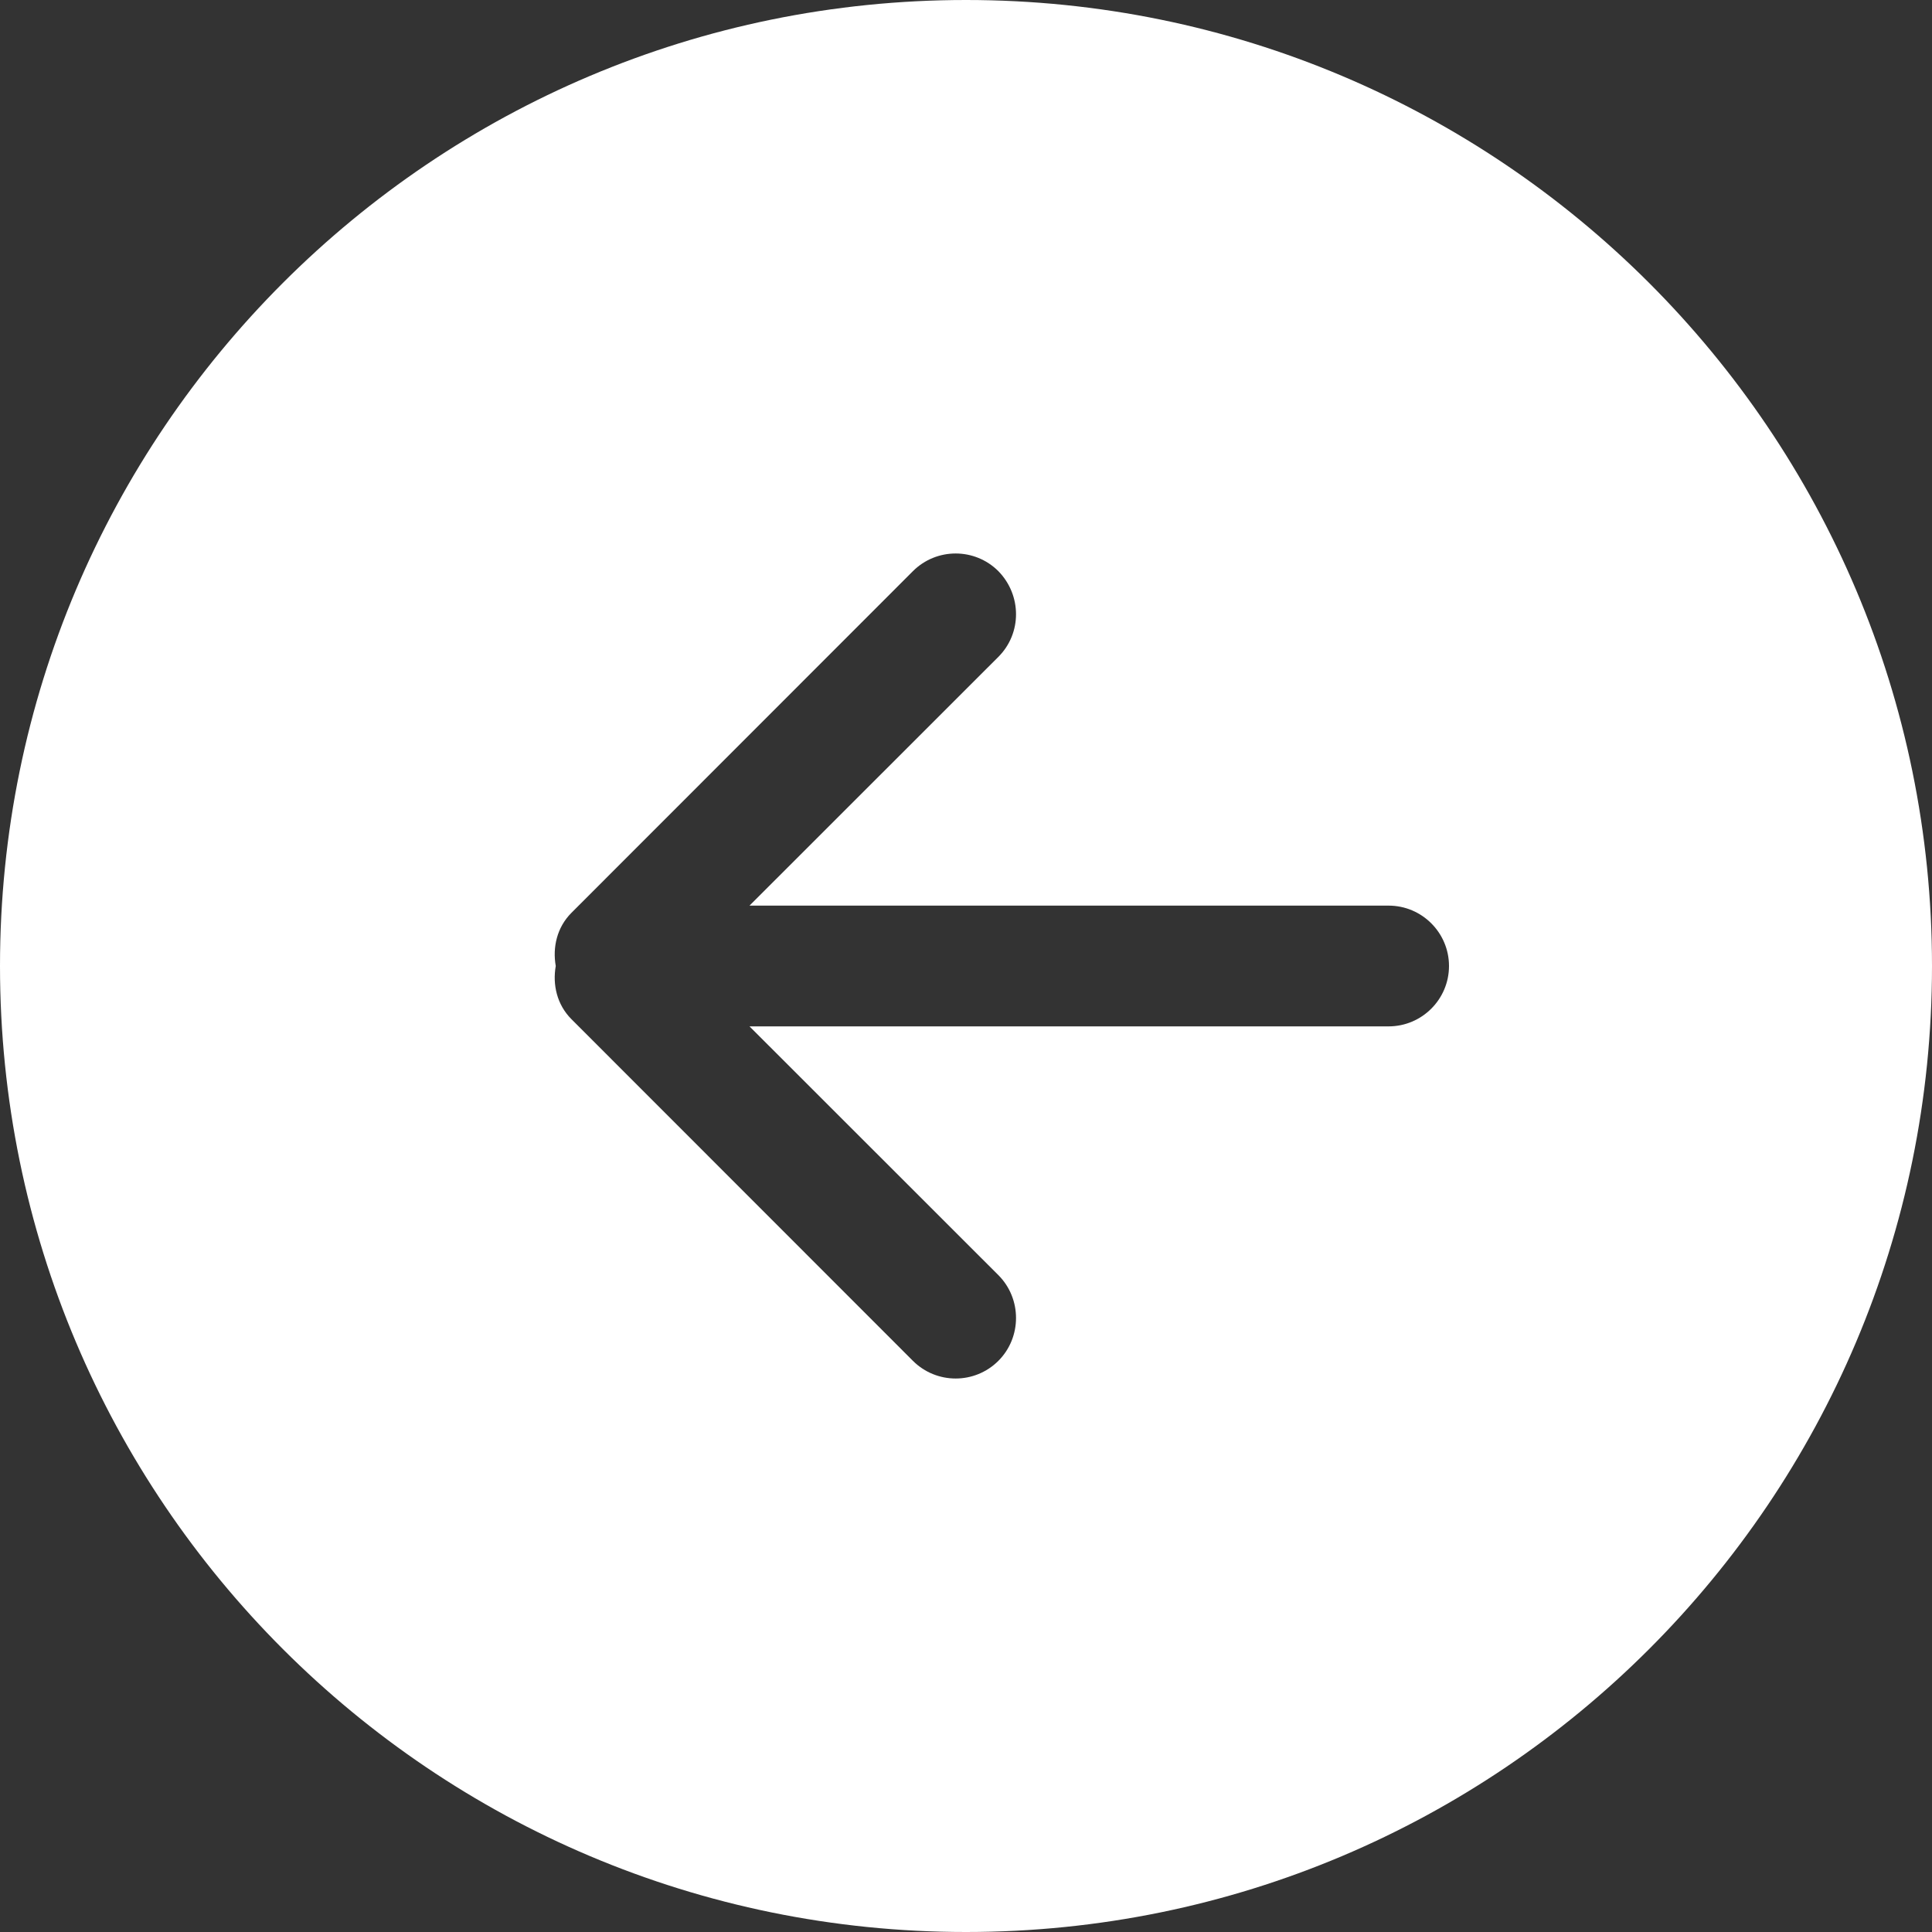 <!DOCTYPE svg PUBLIC "-//W3C//DTD SVG 1.1//EN" "http://www.w3.org/Graphics/SVG/1.1/DTD/svg11.dtd">
<!-- Uploaded to: SVG Repo, www.svgrepo.com, Transformed by: SVG Repo Mixer Tools -->
<svg width="800px" height="800px" viewBox="0 0 32 32" version="1.1" xmlns="http://www.w3.org/2000/svg" xmlns:xlink="http://www.w3.org/1999/xlink" xmlns:sketch="http://www.bohemiancoding.com/sketch/ns" fill="#ffffff">
<rect x="0" y="0" width="32" height="32" fill="#333333" stroke="none"/>
<g id="SVGRepo_bgCarrier" stroke-width="0"/>
<g id="SVGRepo_tracerCarrier" stroke-linecap="round" stroke-linejoin="round"/>
<g id="SVGRepo_iconCarrier"> <title>arrow-left-circle</title> <desc>Created with Sketch Beta.</desc> <defs> </defs> <g id="Page-1" stroke="none" stroke-width="1" fill="none" fill-rule="evenodd" sketch:type="MSPage"> <g id="Icon-Set-Filled" sketch:type="MSLayerGroup" transform="translate(-258, -1089)" fill="#ffffff"> <path d="M281,1106 L270.414,1106 L274.536,1110.12 C274.926,1110.51 274.926,1111.15 274.536,1111.54 C274.145,1111.93 273.512,1111.93 273.121,1111.54 L267.464,1105.88 C267.225,1105.64 267.15,1105.31 267.205,1105 C267.15,1104.69 267.225,1104.36 267.464,1104.12 L273.121,1098.46 C273.512,1098.07 274.145,1098.07 274.536,1098.46 C274.926,1098.86 274.926,1099.49 274.536,1099.88 L270.414,1104 L281,1104 C281.552,1104 282,1104.45 282,1105 C282,1105.55 281.552,1106 281,1106 L281,1106 Z M274,1089 C265.164,1089 258,1096.16 258,1105 C258,1113.84 265.164,1121 274,1121 C282.836,1121 290,1113.84 290,1105 C290,1096.16 282.836,1089 274,1089 L274,1089 Z" id="arrow-left-circle" sketch:type="MSShapeGroup"> </path> </g> </g> </g>
</svg>